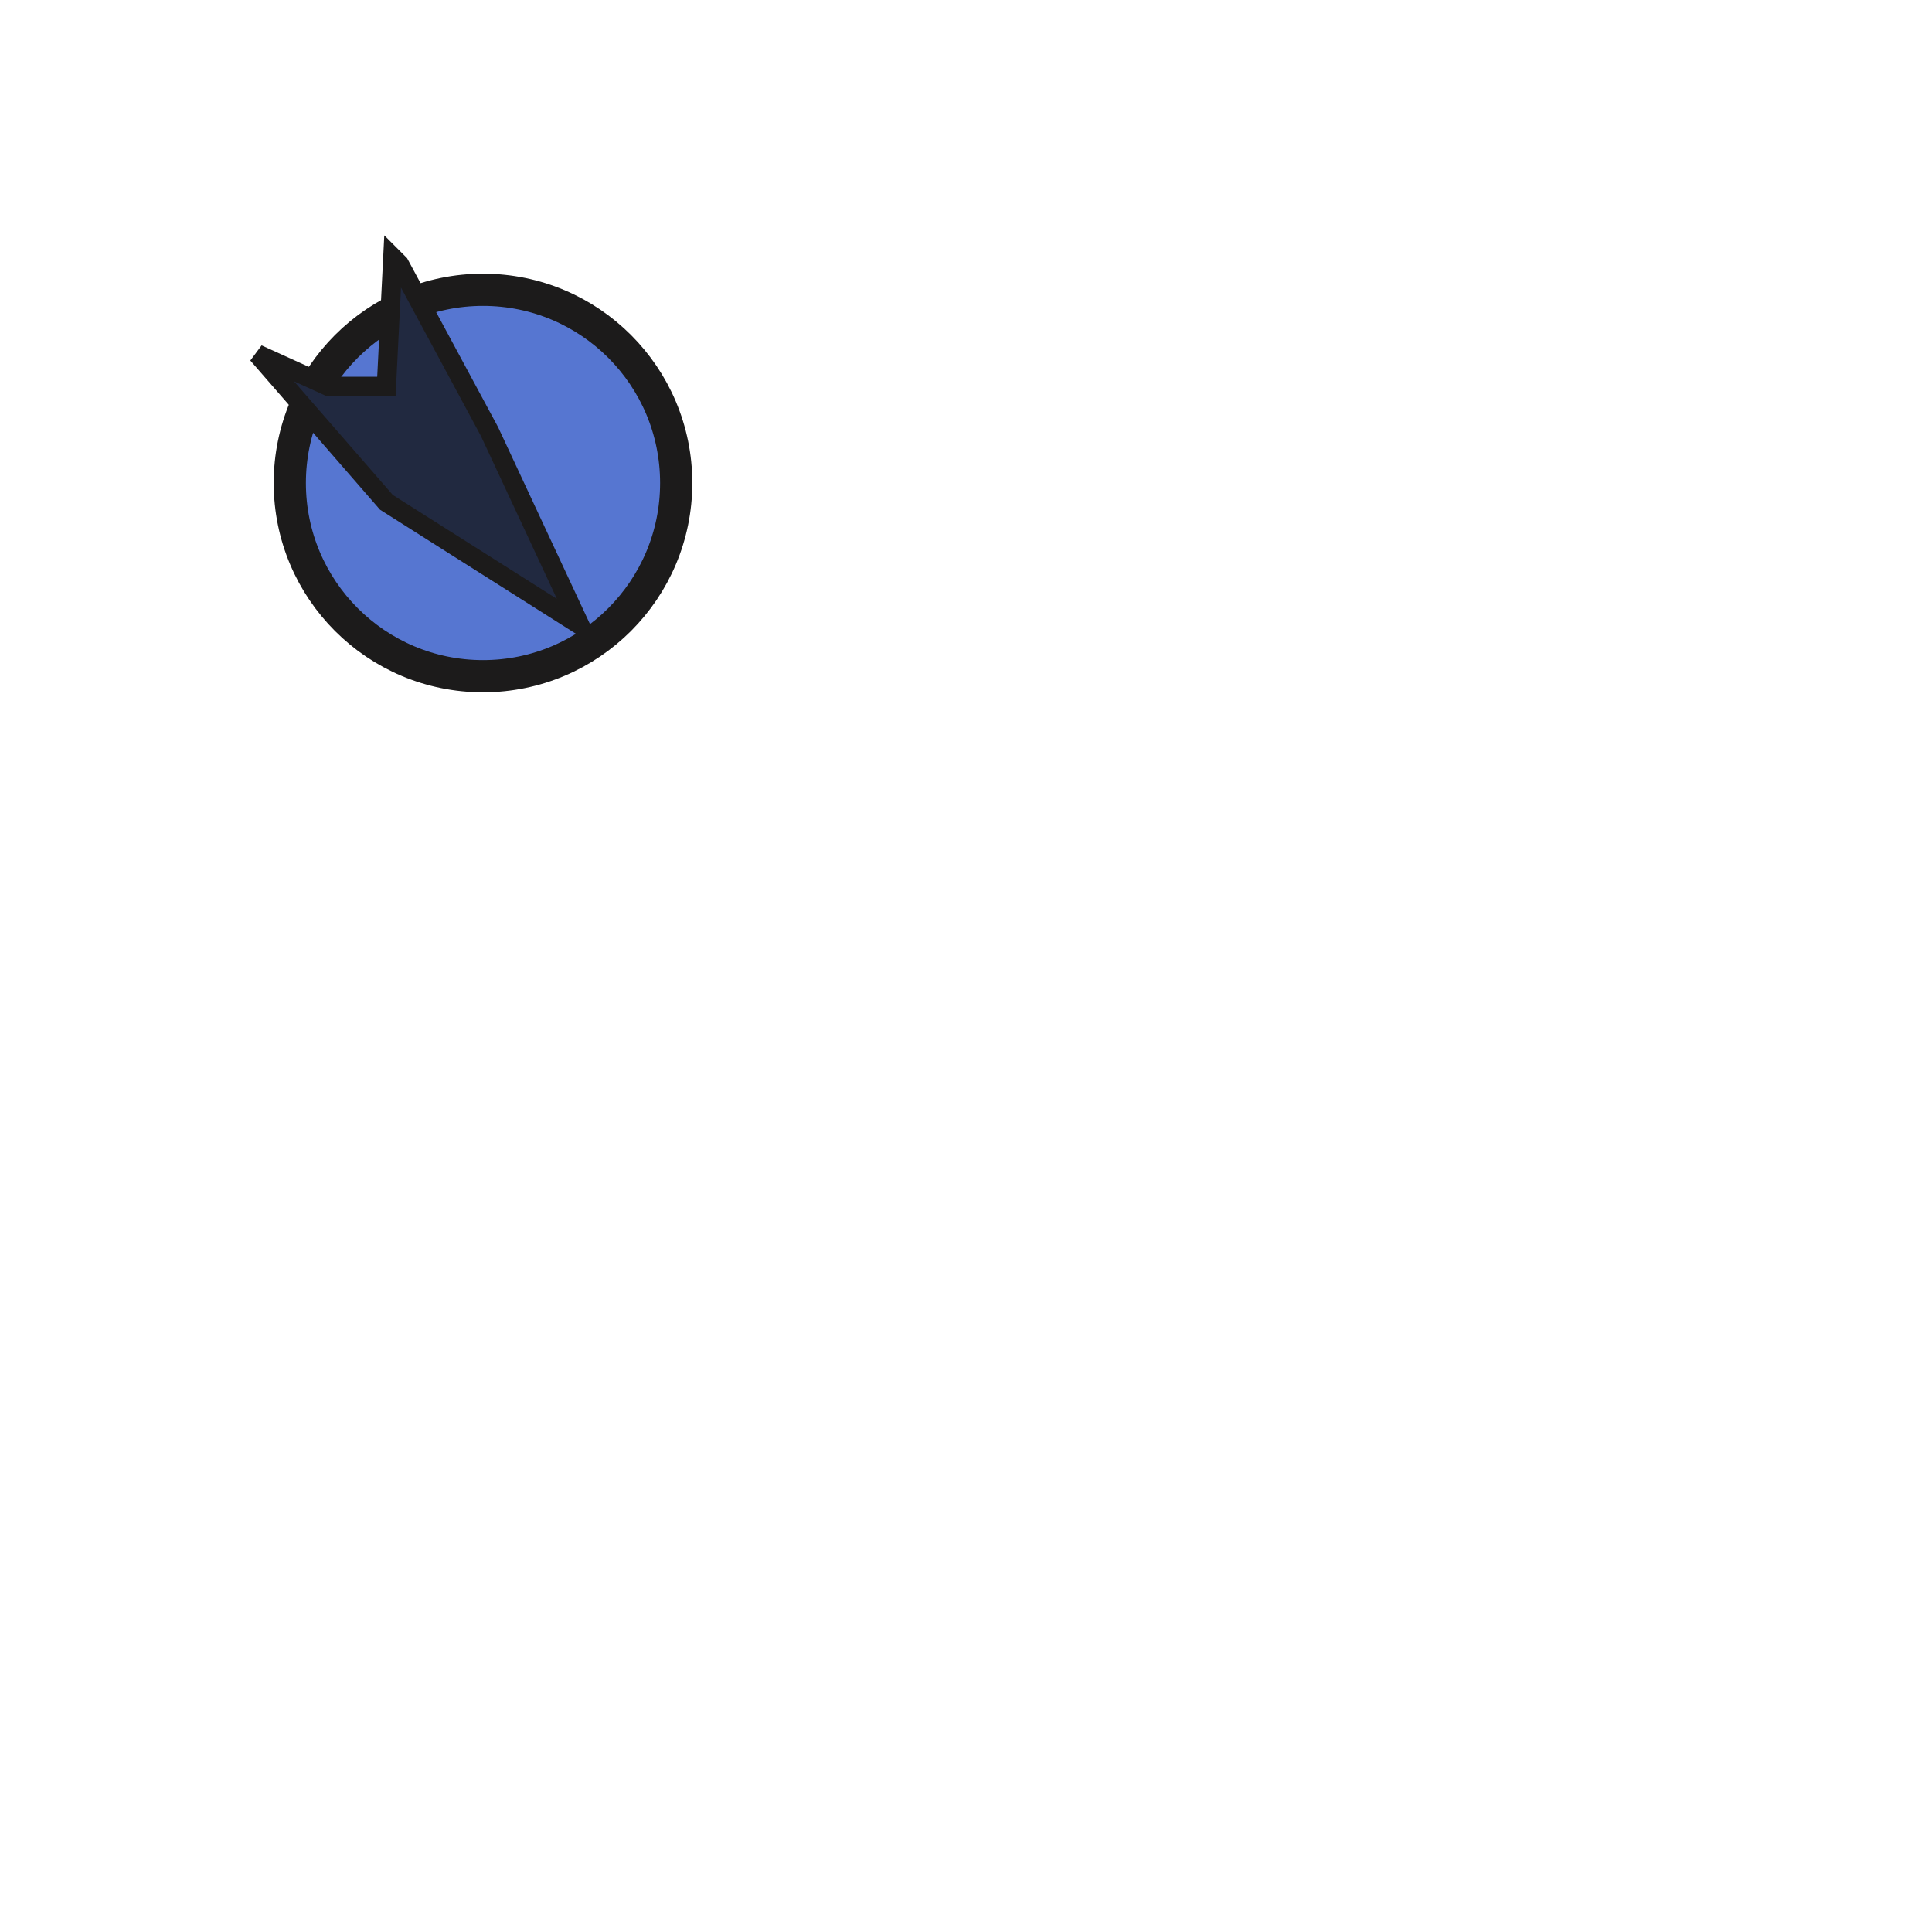 <svg 
		version = "1.1"
		xmlns = "http://www.w3.org/2000/svg"
		xmlns:xlink = "http://www.w3.org/1999/xlink"
		height = "300px"
		width = "300px"
>
	
	<circle 
		cx = "25%"
		cy = "25%"
		r = "10%"
		stroke = "#1c1b1b"
		stroke-width = "5"
		fill = "#5676d1"
	/>
	<polygon 
		points="61,40 60,60 51,60 40,55 60,78 90,97 76,67 62,41"
		stroke = "#1c1b1b"
		stroke-width = "3"
		fill = "#212940"
	/>
	
</svg>